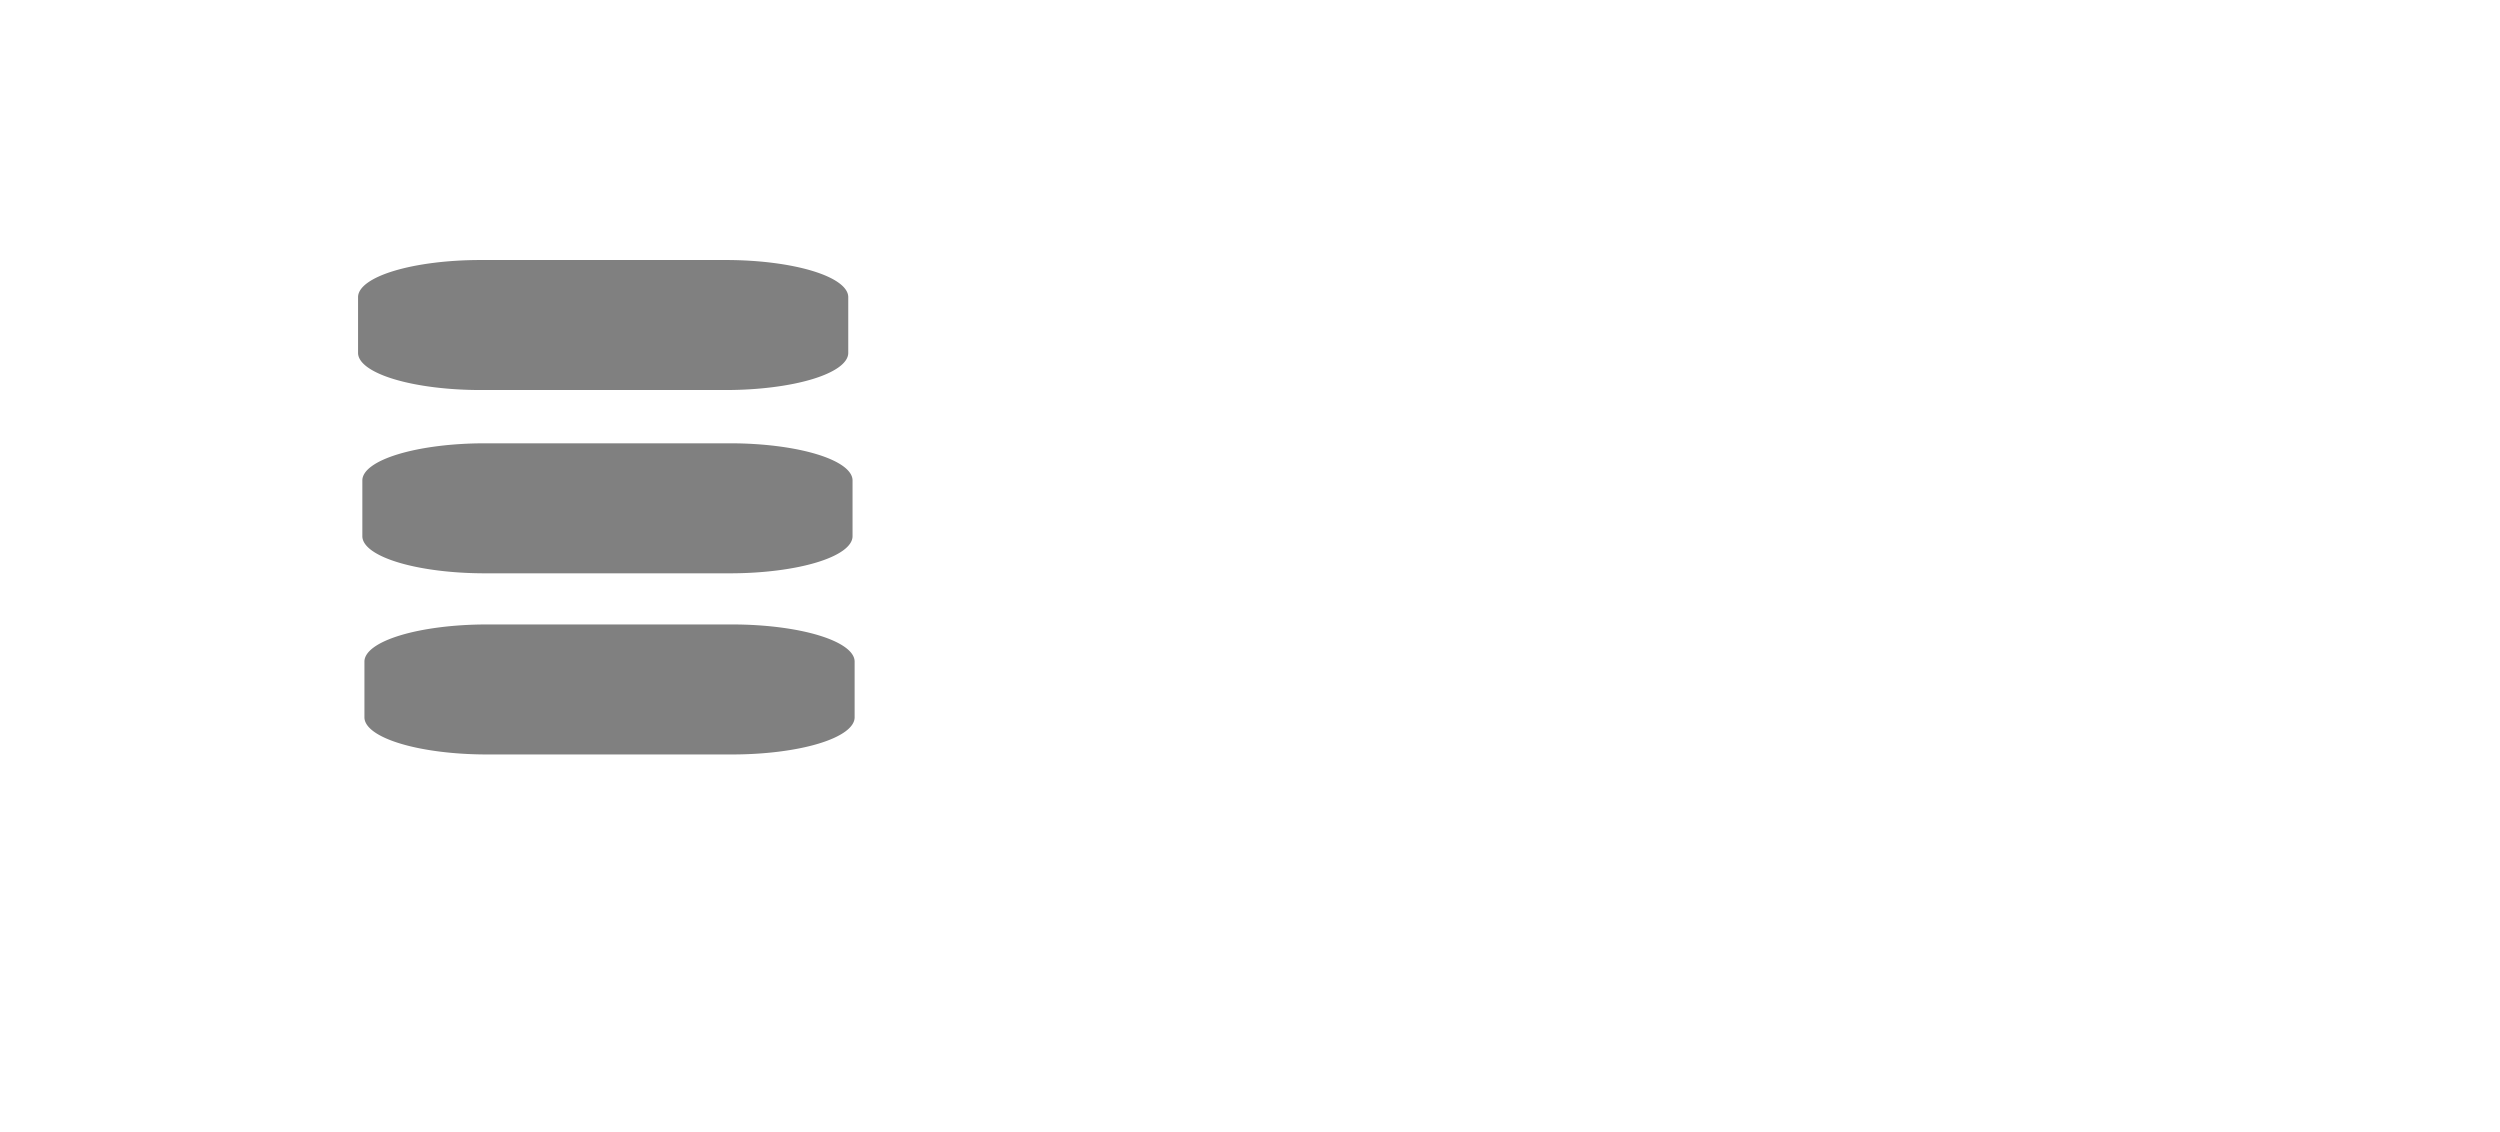 <svg xmlns="http://www.w3.org/2000/svg" xmlns:svg="http://www.w3.org/2000/svg" xmlns:xlink="http://www.w3.org/1999/xlink" width="100%" height="100%" viewBox="0 0  1173 531" preserveAspectRatio="xMidYMid meet" zoomAndPan="disable"><defs id="svgEditorDefs"><path id="svgEditorClosePathDefs" stroke="black" fill="gray" style="vector-effect: non-scaling-stroke; stroke-width: 1px;"/></defs><rect id="svgEditorBackground" x="0" y="0" width="1173" height="531" style="fill: none; stroke: none;"/><path class="tSiennaShape1" d="M4,0v-1.5a2,2,0,0,0,-2,-2h-4a2,2,0,0,0,-2,2v3a2,2,0,0,0,2,2h4a2,2,0,0,0,2,-2Z" stroke="black" id="e1_shape" style="vector-effect: non-scaling-stroke; stroke-width: 0px; fill-opacity: 1;" transform="matrix(28.75 0 0 8.714 283 152.5)" fill="gray"/><path class="tSiennaShape1" stroke="black" style="vector-effect: non-scaling-stroke; stroke-width: 0px;" transform="matrix(28.75 0 0 8.714 283 152.5)" fill="gray" id="e2_shape" d="M 4.07 9.869 v -1.5 a 2 2 0 0 0 -2 -2 h -4 a 2 2 0 0 0 -2 2 v 3 a 2 2 0 0 0 2 2 h 4 a 2 2 0 0 0 2 -2 Z"/><path class="tSiennaShape1" stroke="black" style="stroke-width: 0px;" transform="matrix(28.75 0 0 8.714 283 152.5)" fill="gray" id="e3_shape" d="M 4.104 19.623 v -1.5 a 2 2 0 0 0 -2 -2 h -4 a 2 2 0 0 0 -2 2 v 3 a 2 2 0 0 0 2 2 h 4 a 2 2 0 0 0 2 -2 Z"/></svg>